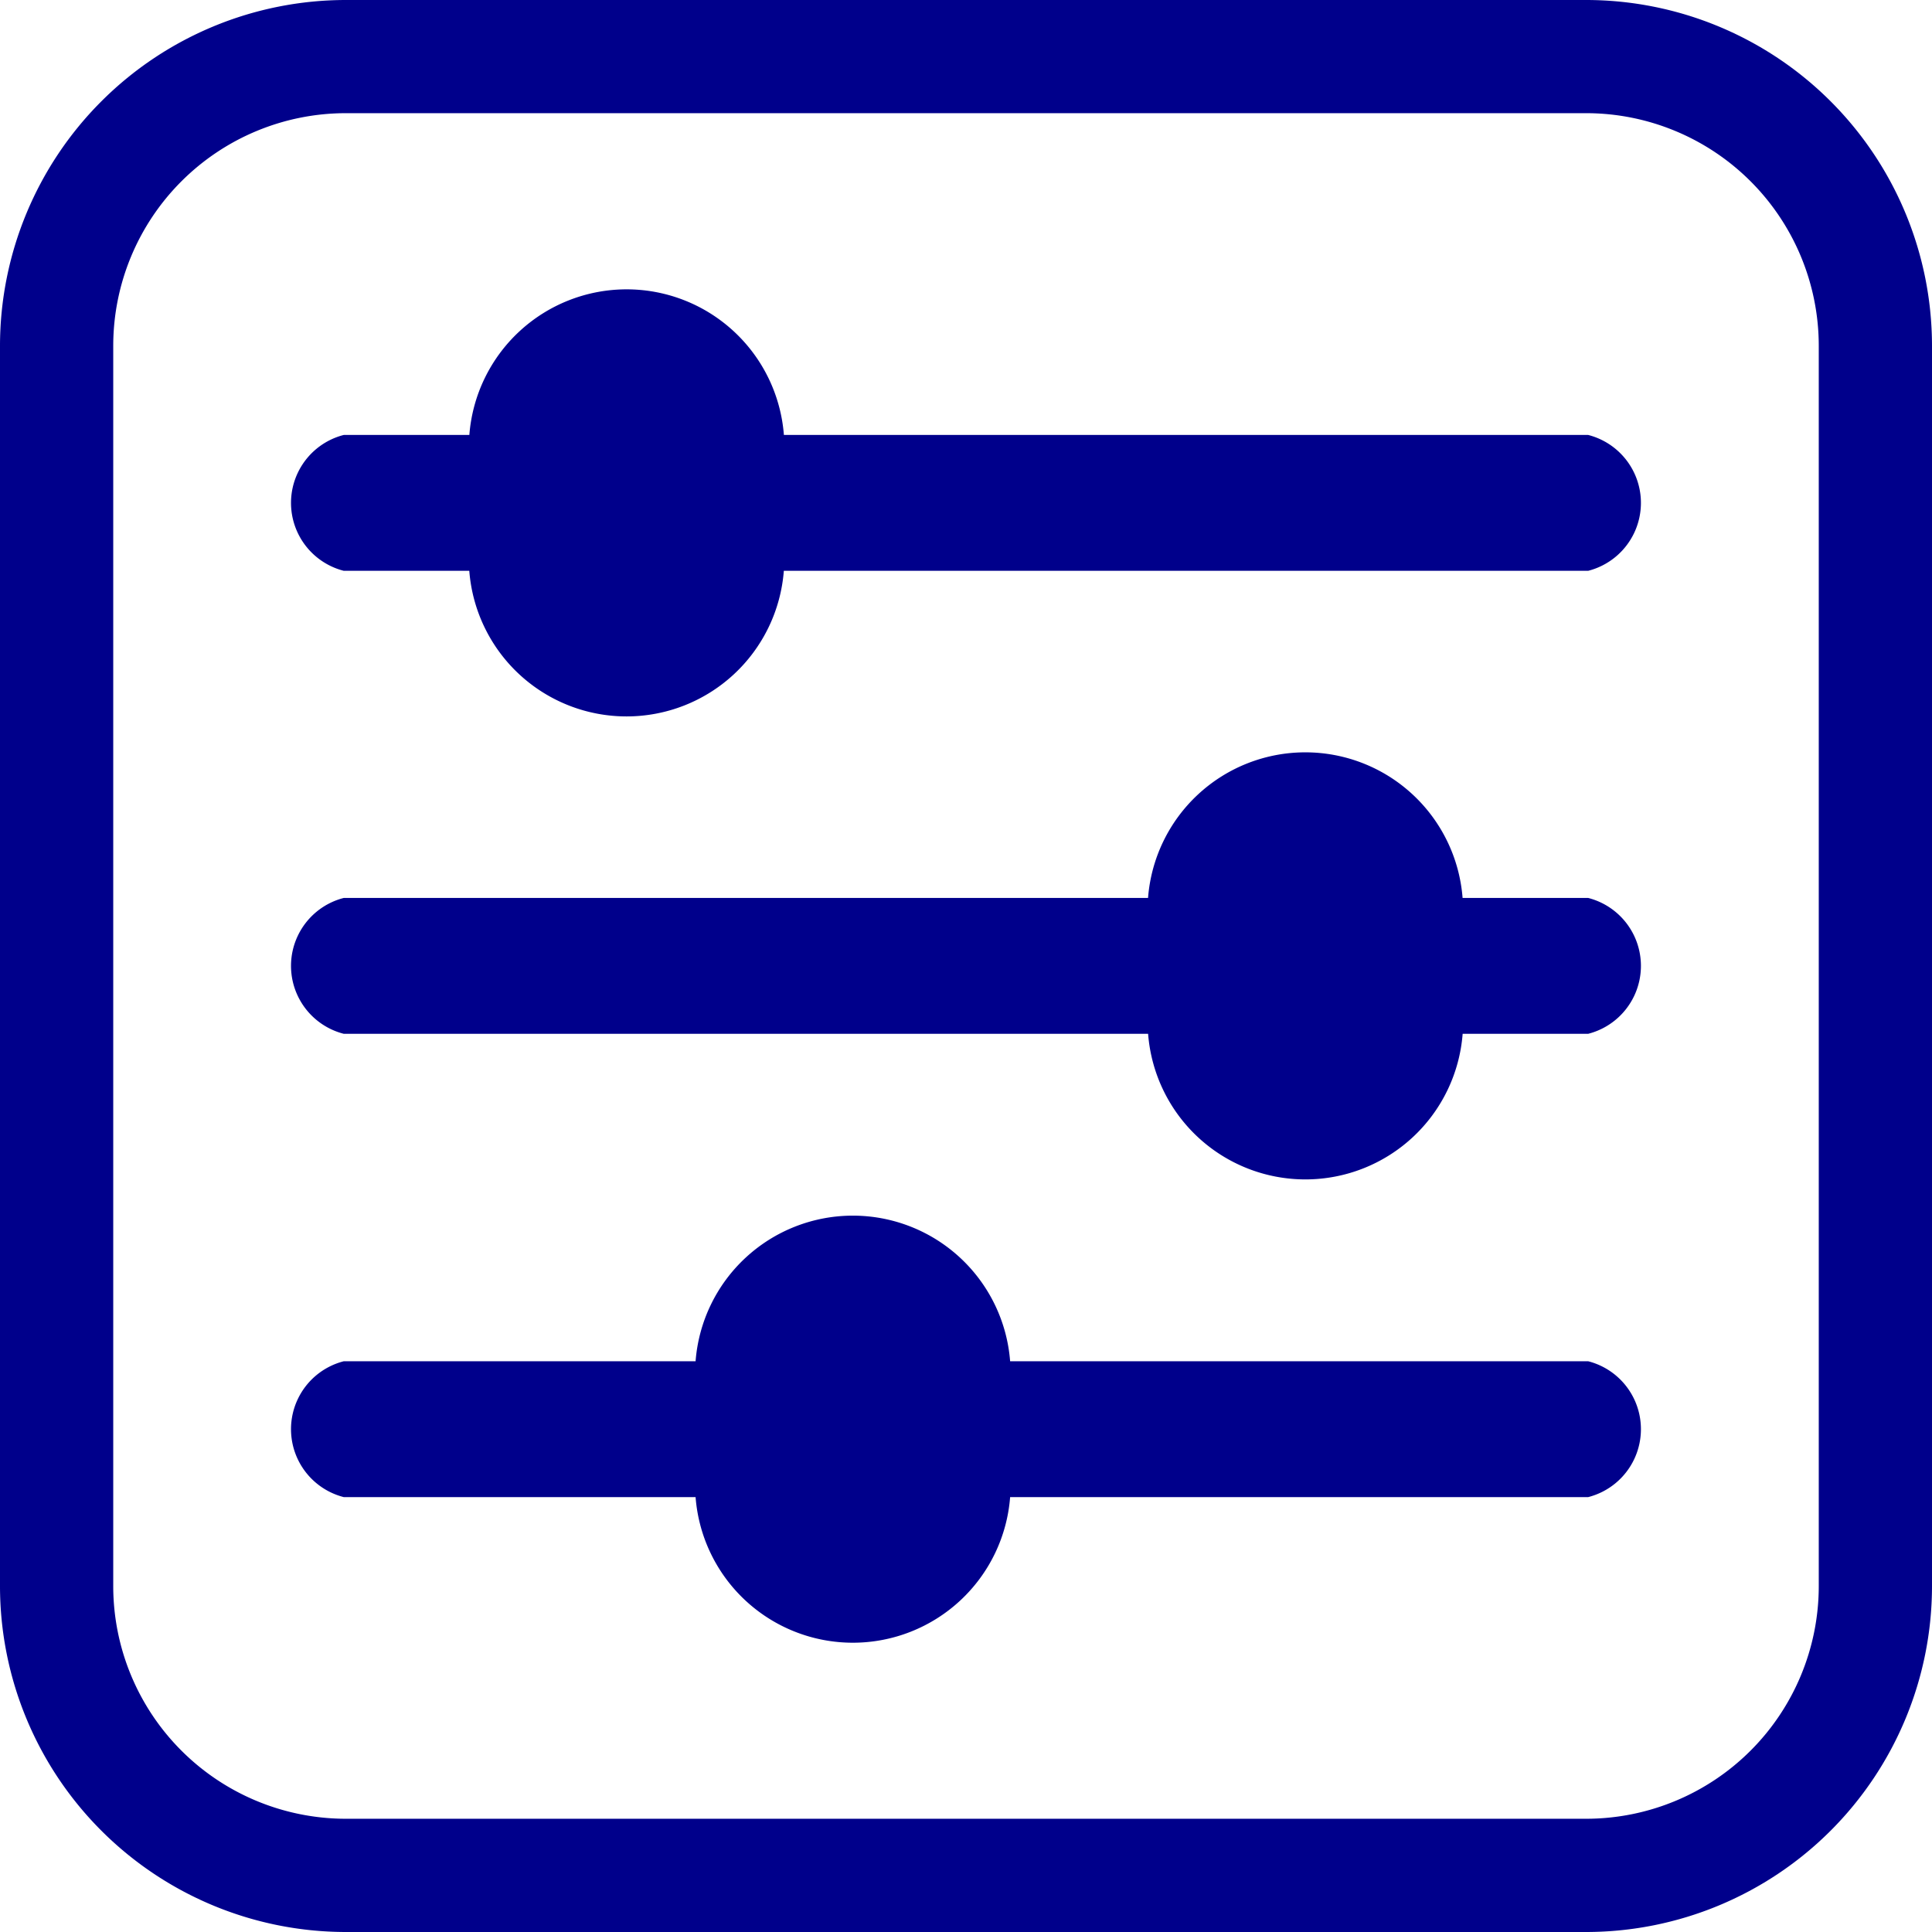 <svg id="filter" xmlns="http://www.w3.org/2000/svg" width="31" height="31" viewBox="0 0 31 31">
  <path id="Trazado_11" data-name="Trazado 11" d="M25.454,0H5.546A5.552,5.552,0,0,0,0,5.546V25.454A5.552,5.552,0,0,0,5.546,31H25.454A5.552,5.552,0,0,0,31,25.454V5.546A5.552,5.552,0,0,0,25.454,0Zm3.729,25.454a3.734,3.734,0,0,1-3.729,3.729H5.546a3.734,3.734,0,0,1-3.729-3.729V5.546A3.734,3.734,0,0,1,5.546,1.816H25.454a3.734,3.734,0,0,1,3.729,3.729Z" transform="translate(0 0)" fill="#00008b"/>
  <path id="Trazado_12" data-name="Trazado 12" d="M85.081,82.669H72.176a2.531,2.531,0,0,0-5.047,0H65.114a1.125,1.125,0,0,0,0,2.18h2.014a2.531,2.531,0,0,0,5.047,0H85.081a1.125,1.125,0,0,0,0-2.18Z" transform="translate(-59.598 -75.69)" fill="#00008b"/>
  <path id="Trazado_13" data-name="Trazado 13" d="M85.081,211.2H83.066a2.531,2.531,0,0,0-5.047,0H65.114a1.125,1.125,0,0,0,0,2.18H78.02a2.531,2.531,0,0,0,5.047,0h2.014a1.125,1.125,0,0,0,0-2.18Z" transform="translate(-59.598 -196.792)" fill="#00008b"/>
  <path id="Trazado_14" data-name="Trazado 14" d="M85.081,339.735H75.806a2.531,2.531,0,0,0-5.047,0H65.114a1.125,1.125,0,0,0,0,2.18h5.645a2.531,2.531,0,0,0,5.047,0h9.275a1.125,1.125,0,0,0,0-2.18Z" transform="translate(-59.598 -317.893)" fill="#00008b"/>
</svg>
